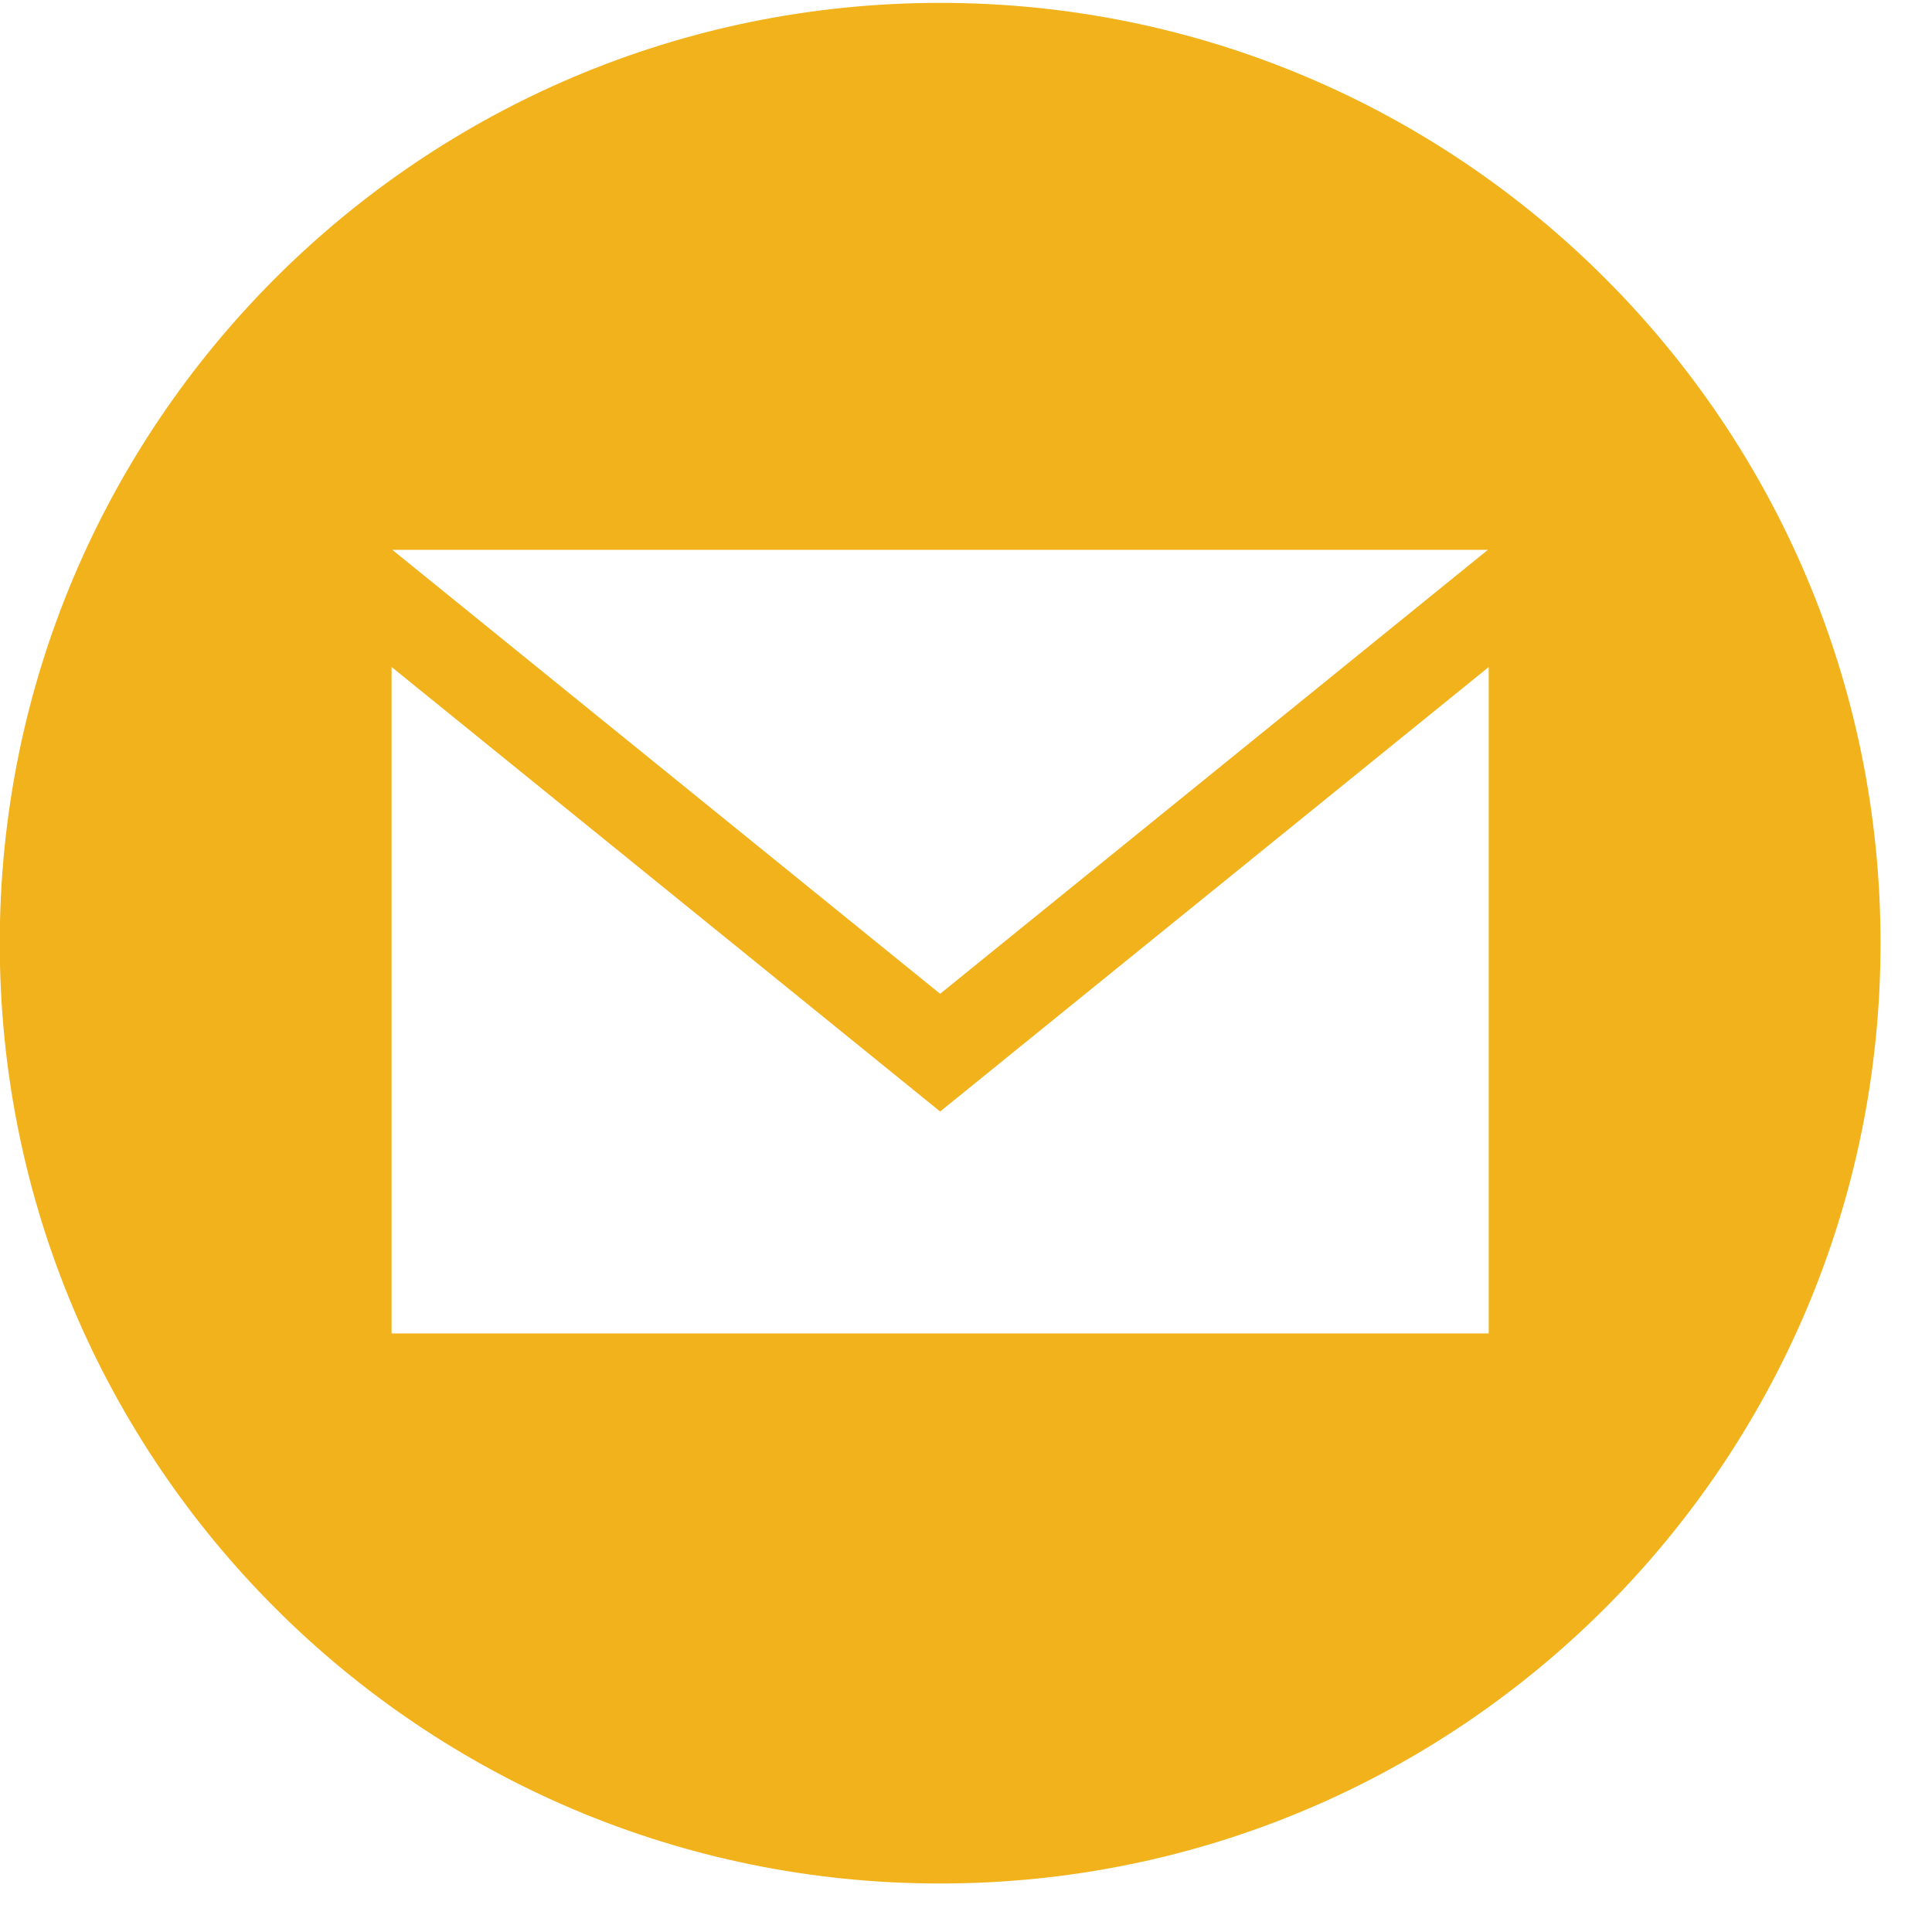 <?xml version="1.0" encoding="UTF-8" standalone="no"?>
<!DOCTYPE svg PUBLIC "-//W3C//DTD SVG 1.1//EN" "http://www.w3.org/Graphics/SVG/1.1/DTD/svg11.dtd">
<svg width="100%" height="100%" viewBox="0 0 30 30" version="1.1" xmlns="http://www.w3.org/2000/svg" xmlns:xlink="http://www.w3.org/1999/xlink" xml:space="preserve" xmlns:serif="http://www.serif.com/" style="fill-rule:evenodd;clip-rule:evenodd;stroke-linejoin:round;stroke-miterlimit:2;">
    <g transform="matrix(1,0,0,1,-1328.03,-1317.93)">
        <g transform="matrix(4.393,0,0,4.167,1220.96,819.227)">
            <g id="email" transform="matrix(0.277,0,0,0.292,24.372,119.684)">
                <path d="M12,0.02C5.373,0.02 0,5.393 0,12.02C0,18.647 5.373,24.02 12,24.02C18.627,24.02 24,18.647 24,12.02C24,5.393 18.627,0.02 12,0.02ZM18.99,7L12,12.666L5.009,7L18.99,7ZM19,17L5,17L5,8.495L12,14.168L19,8.496L19,17Z" style="fill:rgb(241,178,28);fill-rule:nonzero;"/>
            </g>
        </g>
    </g>
</svg>

